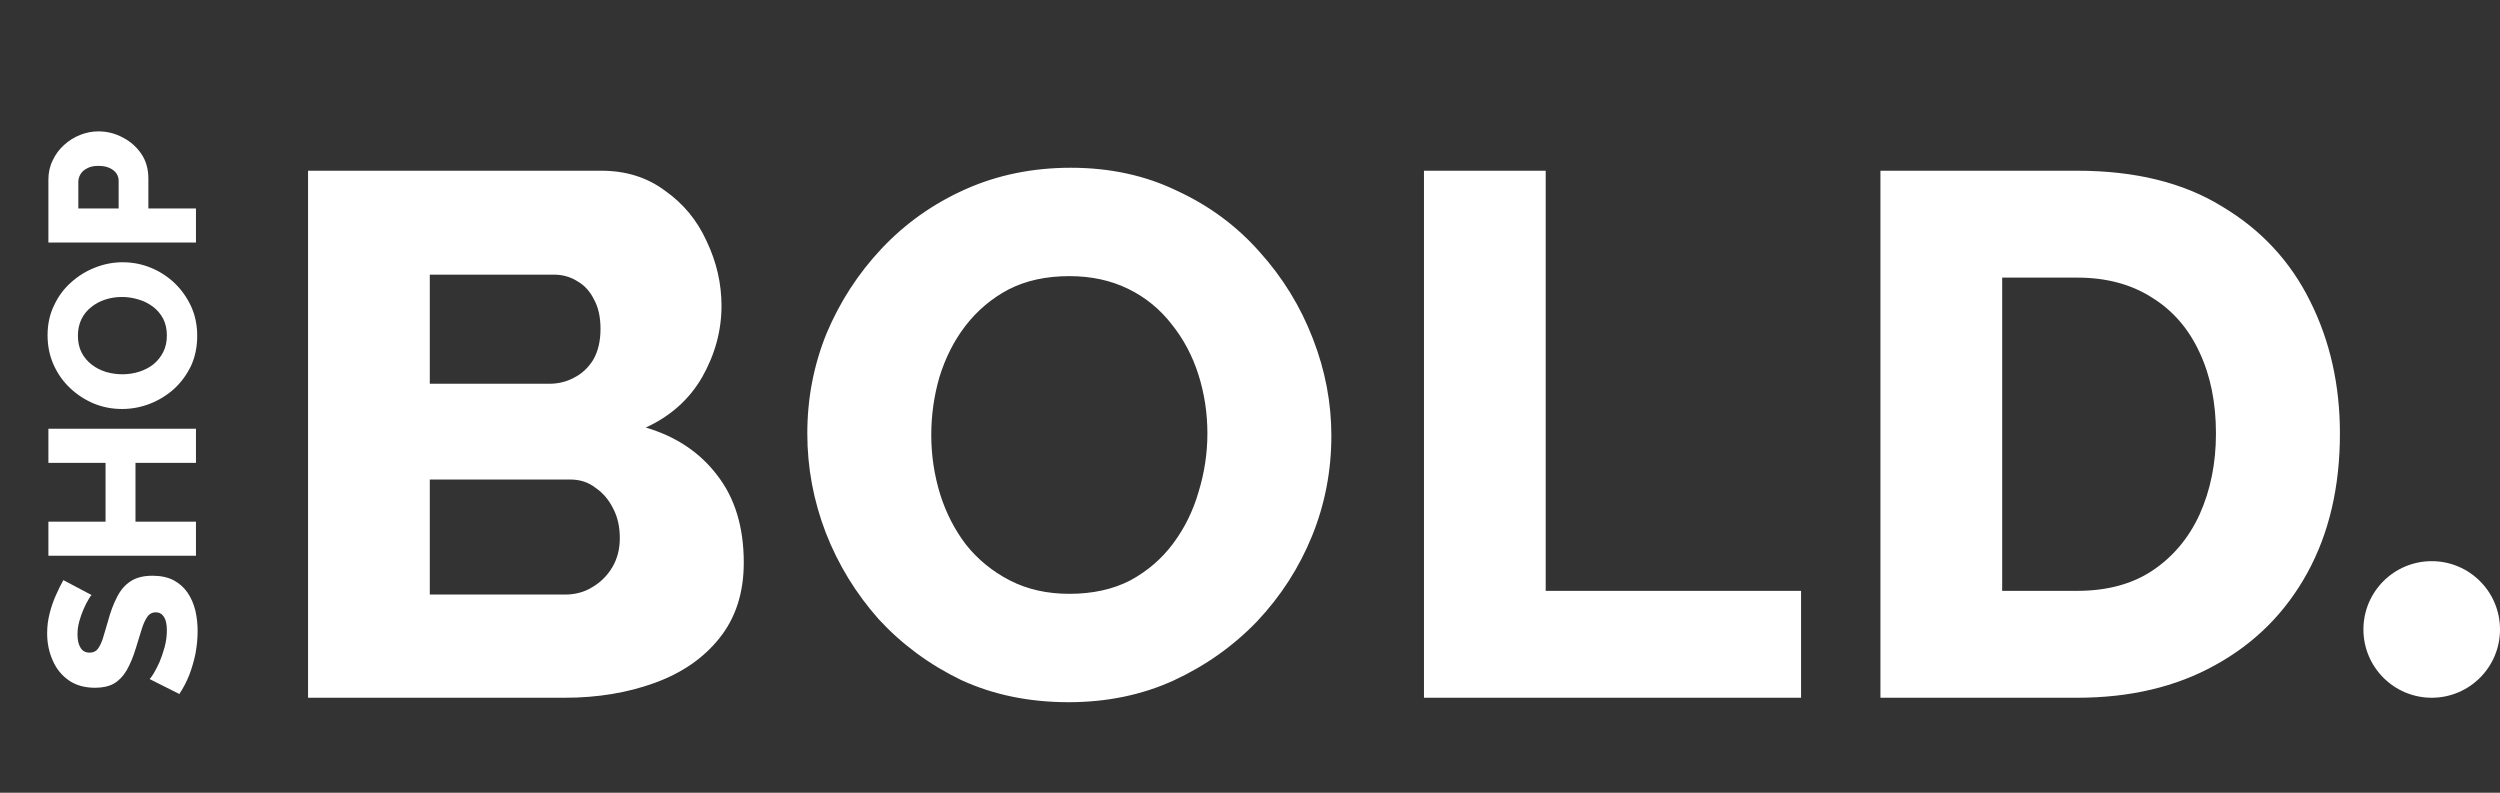   <svg
            width="842"
            height="267"
            viewBox="0 0 842 267"
            fill="none"
            xmlns="http://www.w3.org/2000/svg"
          >
            <rect x="0" y="0" width="842" height="267" fill="#333333" stroke="none"/>
            <path
              d="M250.503 189.5C250.503 199.667 247.753 208.167 242.253 215C236.92 221.667 229.67 226.667 220.503 230C211.337 233.333 201.253 235 190.253 235H103.753V57.5H202.503C210.837 57.5 218.003 59.75 224.003 64.25C230.17 68.583 234.837 74.25 238.003 81.25C241.337 88.25 243.003 95.5 243.003 103C243.003 111.333 240.837 119.333 236.503 127C232.17 134.5 225.837 140.167 217.503 144C227.67 147 235.67 152.333 241.503 160C247.503 167.667 250.503 177.5 250.503 189.5ZM208.753 181.25C208.753 177.417 208.003 174.083 206.503 171.25C205.003 168.25 203.003 165.917 200.503 164.25C198.17 162.417 195.337 161.5 192.003 161.5H144.753V200.25H190.253C193.753 200.25 196.837 199.417 199.503 197.75C202.337 196.083 204.587 193.833 206.253 191C207.92 188.167 208.753 184.917 208.753 181.25ZM144.753 92.5V129.25H185.003C188.003 129.25 190.753 128.583 193.253 127.25C195.92 125.917 198.087 123.917 199.753 121.25C201.42 118.417 202.253 114.917 202.253 110.75C202.253 106.75 201.503 103.417 200.003 100.75C198.67 98.083 196.837 96.083 194.503 94.75C192.17 93.25 189.503 92.5 186.503 92.5H144.753ZM359.902 236.5C346.569 236.5 334.485 234 323.652 229C312.985 223.833 303.735 217 295.902 208.5C288.235 199.833 282.319 190.167 278.152 179.5C273.985 168.667 271.902 157.5 271.902 146C271.902 134.167 274.069 122.917 278.402 112.25C282.902 101.583 289.069 92.083 296.902 83.75C304.902 75.25 314.319 68.583 325.152 63.75C335.985 58.917 347.819 56.5 360.652 56.5C373.819 56.5 385.735 59.083 396.402 64.25C407.235 69.25 416.485 76.083 424.152 84.75C431.985 93.417 437.985 103.167 442.152 114C446.319 124.667 448.402 135.583 448.402 146.75C448.402 158.583 446.235 169.833 441.902 180.5C437.569 191.167 431.402 200.75 423.402 209.25C415.402 217.583 405.985 224.25 395.152 229.25C384.485 234.083 372.735 236.5 359.902 236.5ZM313.652 146.5C313.652 153.333 314.652 160 316.652 166.5C318.652 172.833 321.569 178.5 325.402 183.5C329.402 188.5 334.319 192.5 340.152 195.5C345.985 198.5 352.652 200 360.152 200C367.985 200 374.819 198.5 380.652 195.5C386.485 192.333 391.319 188.167 395.152 183C398.985 177.833 401.819 172.083 403.652 165.75C405.652 159.25 406.652 152.667 406.652 146C406.652 139.167 405.652 132.583 403.652 126.25C401.652 119.917 398.652 114.25 394.652 109.25C390.652 104.083 385.735 100.083 379.902 97.25C374.069 94.417 367.485 93 360.152 93C352.319 93 345.485 94.5 339.652 97.5C333.985 100.5 329.152 104.583 325.152 109.75C321.319 114.75 318.402 120.5 316.402 127C314.569 133.333 313.652 139.833 313.652 146.5ZM479.593 235V57.5H520.593V199H606.593V235H479.593ZM633.333 235V57.5H699.583C719.083 57.5 735.333 61.5 748.333 69.5C761.5 77.333 771.417 88 778.083 101.5C784.75 114.833 788.084 129.667 788.084 146C788.084 164 784.417 179.667 777.083 193C769.75 206.333 759.417 216.667 746.084 224C732.917 231.333 717.417 235 699.583 235H633.333ZM746.334 146C746.334 135.667 744.5 126.583 740.834 118.75C737.167 110.75 731.833 104.583 724.833 100.25C717.834 95.75 709.417 93.5 699.583 93.5H674.333V199H699.583C709.583 199 718 196.75 724.833 192.25C731.833 187.583 737.167 181.25 740.834 173.25C744.5 165.083 746.334 156 746.334 146Z"
              fill="#fff"
            />
            <path
              d="M30.86 200.42C30.627 200.56 30.277 201.05 29.81 201.89C29.297 202.73 28.76 203.78 28.2 205.04C27.64 206.3 27.15 207.677 26.73 209.17C26.31 210.663 26.1 212.157 26.1 213.65C26.1 215.61 26.45 217.127 27.15 218.2C27.803 219.273 28.83 219.81 30.23 219.81C31.35 219.81 32.237 219.413 32.89 218.62C33.543 217.78 34.127 216.59 34.64 215.05C35.107 213.51 35.667 211.62 36.32 209.38C37.16 206.207 38.187 203.453 39.4 201.12C40.567 198.787 42.083 197.013 43.95 195.8C45.817 194.54 48.29 193.91 51.37 193.91C54.17 193.91 56.55 194.423 58.51 195.45C60.423 196.477 61.987 197.877 63.2 199.65C64.367 201.377 65.23 203.36 65.79 205.6C66.303 207.84 66.56 210.15 66.56 212.53C66.56 214.957 66.327 217.453 65.86 220.02C65.347 222.54 64.647 224.967 63.76 227.3C62.827 229.633 61.707 231.78 60.4 233.74L50.39 228.7C50.623 228.513 51.067 227.907 51.72 226.88C52.327 225.853 52.98 224.593 53.68 223.1C54.333 221.56 54.917 219.857 55.43 217.99C55.943 216.123 56.2 214.233 56.2 212.32C56.2 210.267 55.873 208.75 55.22 207.77C54.567 206.743 53.657 206.23 52.49 206.23C51.23 206.23 50.25 206.767 49.55 207.84C48.85 208.867 48.22 210.29 47.66 212.11C47.1 213.883 46.47 215.937 45.77 218.27C44.837 221.303 43.787 223.823 42.62 225.83C41.453 227.79 40.03 229.26 38.35 230.24C36.67 231.173 34.57 231.64 32.05 231.64C28.55 231.64 25.61 230.823 23.23 229.19C20.803 227.51 18.983 225.27 17.77 222.47C16.51 219.67 15.88 216.613 15.88 213.3C15.88 210.967 16.16 208.727 16.72 206.58C17.28 204.387 17.98 202.357 18.82 200.49C19.66 198.577 20.5 196.873 21.34 195.38L30.86 200.42ZM16.3 144.404H66V155.884H45.63V175.694H66V187.174H16.3L16.3 175.694H35.55V155.884H16.3V144.404ZM66.42 113.109C66.42 116.842 65.72 120.225 64.32 123.259C62.873 126.245 60.96 128.835 58.58 131.029C56.153 133.175 53.447 134.832 50.46 135.999C47.427 137.165 44.3 137.749 41.08 137.749C37.767 137.749 34.617 137.142 31.63 135.929C28.643 134.669 25.983 132.942 23.65 130.749C21.27 128.509 19.403 125.872 18.05 122.839C16.697 119.805 16.02 116.492 16.02 112.899C16.02 109.212 16.743 105.875 18.19 102.889C19.59 99.855 21.503 97.265 23.93 95.119C26.357 92.925 29.087 91.245 32.12 90.079C35.107 88.912 38.163 88.329 41.29 88.329C44.603 88.329 47.753 88.935 50.74 90.149C53.727 91.362 56.41 93.089 58.79 95.329C61.123 97.569 62.99 100.205 64.39 103.239C65.743 106.225 66.42 109.515 66.42 113.109ZM41.22 126.059C43.133 126.059 45 125.779 46.82 125.219C48.593 124.659 50.18 123.842 51.58 122.769C52.98 121.649 54.1 120.272 54.94 118.639C55.78 117.005 56.2 115.139 56.2 113.039C56.2 110.845 55.78 108.932 54.94 107.299C54.053 105.665 52.887 104.312 51.44 103.239C49.993 102.165 48.383 101.372 46.61 100.859C44.79 100.299 42.947 100.019 41.08 100.019C39.167 100.019 37.323 100.299 35.55 100.859C33.777 101.419 32.19 102.259 30.79 103.379C29.343 104.499 28.223 105.875 27.43 107.509C26.637 109.142 26.24 110.985 26.24 113.039C26.24 115.232 26.66 117.145 27.5 118.779C28.34 120.365 29.483 121.719 30.93 122.839C32.33 123.912 33.94 124.729 35.76 125.289C37.533 125.802 39.353 126.059 41.22 126.059ZM66 81.695H16.3V60.485C16.3 58.105 16.79 55.935 17.77 53.975C18.703 51.968 19.987 50.242 21.62 48.795C23.207 47.348 25.003 46.228 27.01 45.435C29.017 44.642 31.07 44.245 33.17 44.245C36.017 44.245 38.723 44.922 41.29 46.275C43.857 47.582 45.957 49.425 47.59 51.805C49.177 54.138 49.97 56.915 49.97 60.135V70.215H66V81.695ZM39.96 70.215V60.835C39.96 59.948 39.703 59.132 39.19 58.385C38.677 57.638 37.907 57.032 36.88 56.565C35.853 56.098 34.593 55.865 33.1 55.865C31.56 55.865 30.3 56.145 29.32 56.705C28.293 57.218 27.547 57.895 27.08 58.735C26.613 59.528 26.38 60.368 26.38 61.255V70.215H39.96Z"
              fill="#fff"
            />
            <circle cx="819" cy="212" r="23" fill="#fff" />
          </svg>